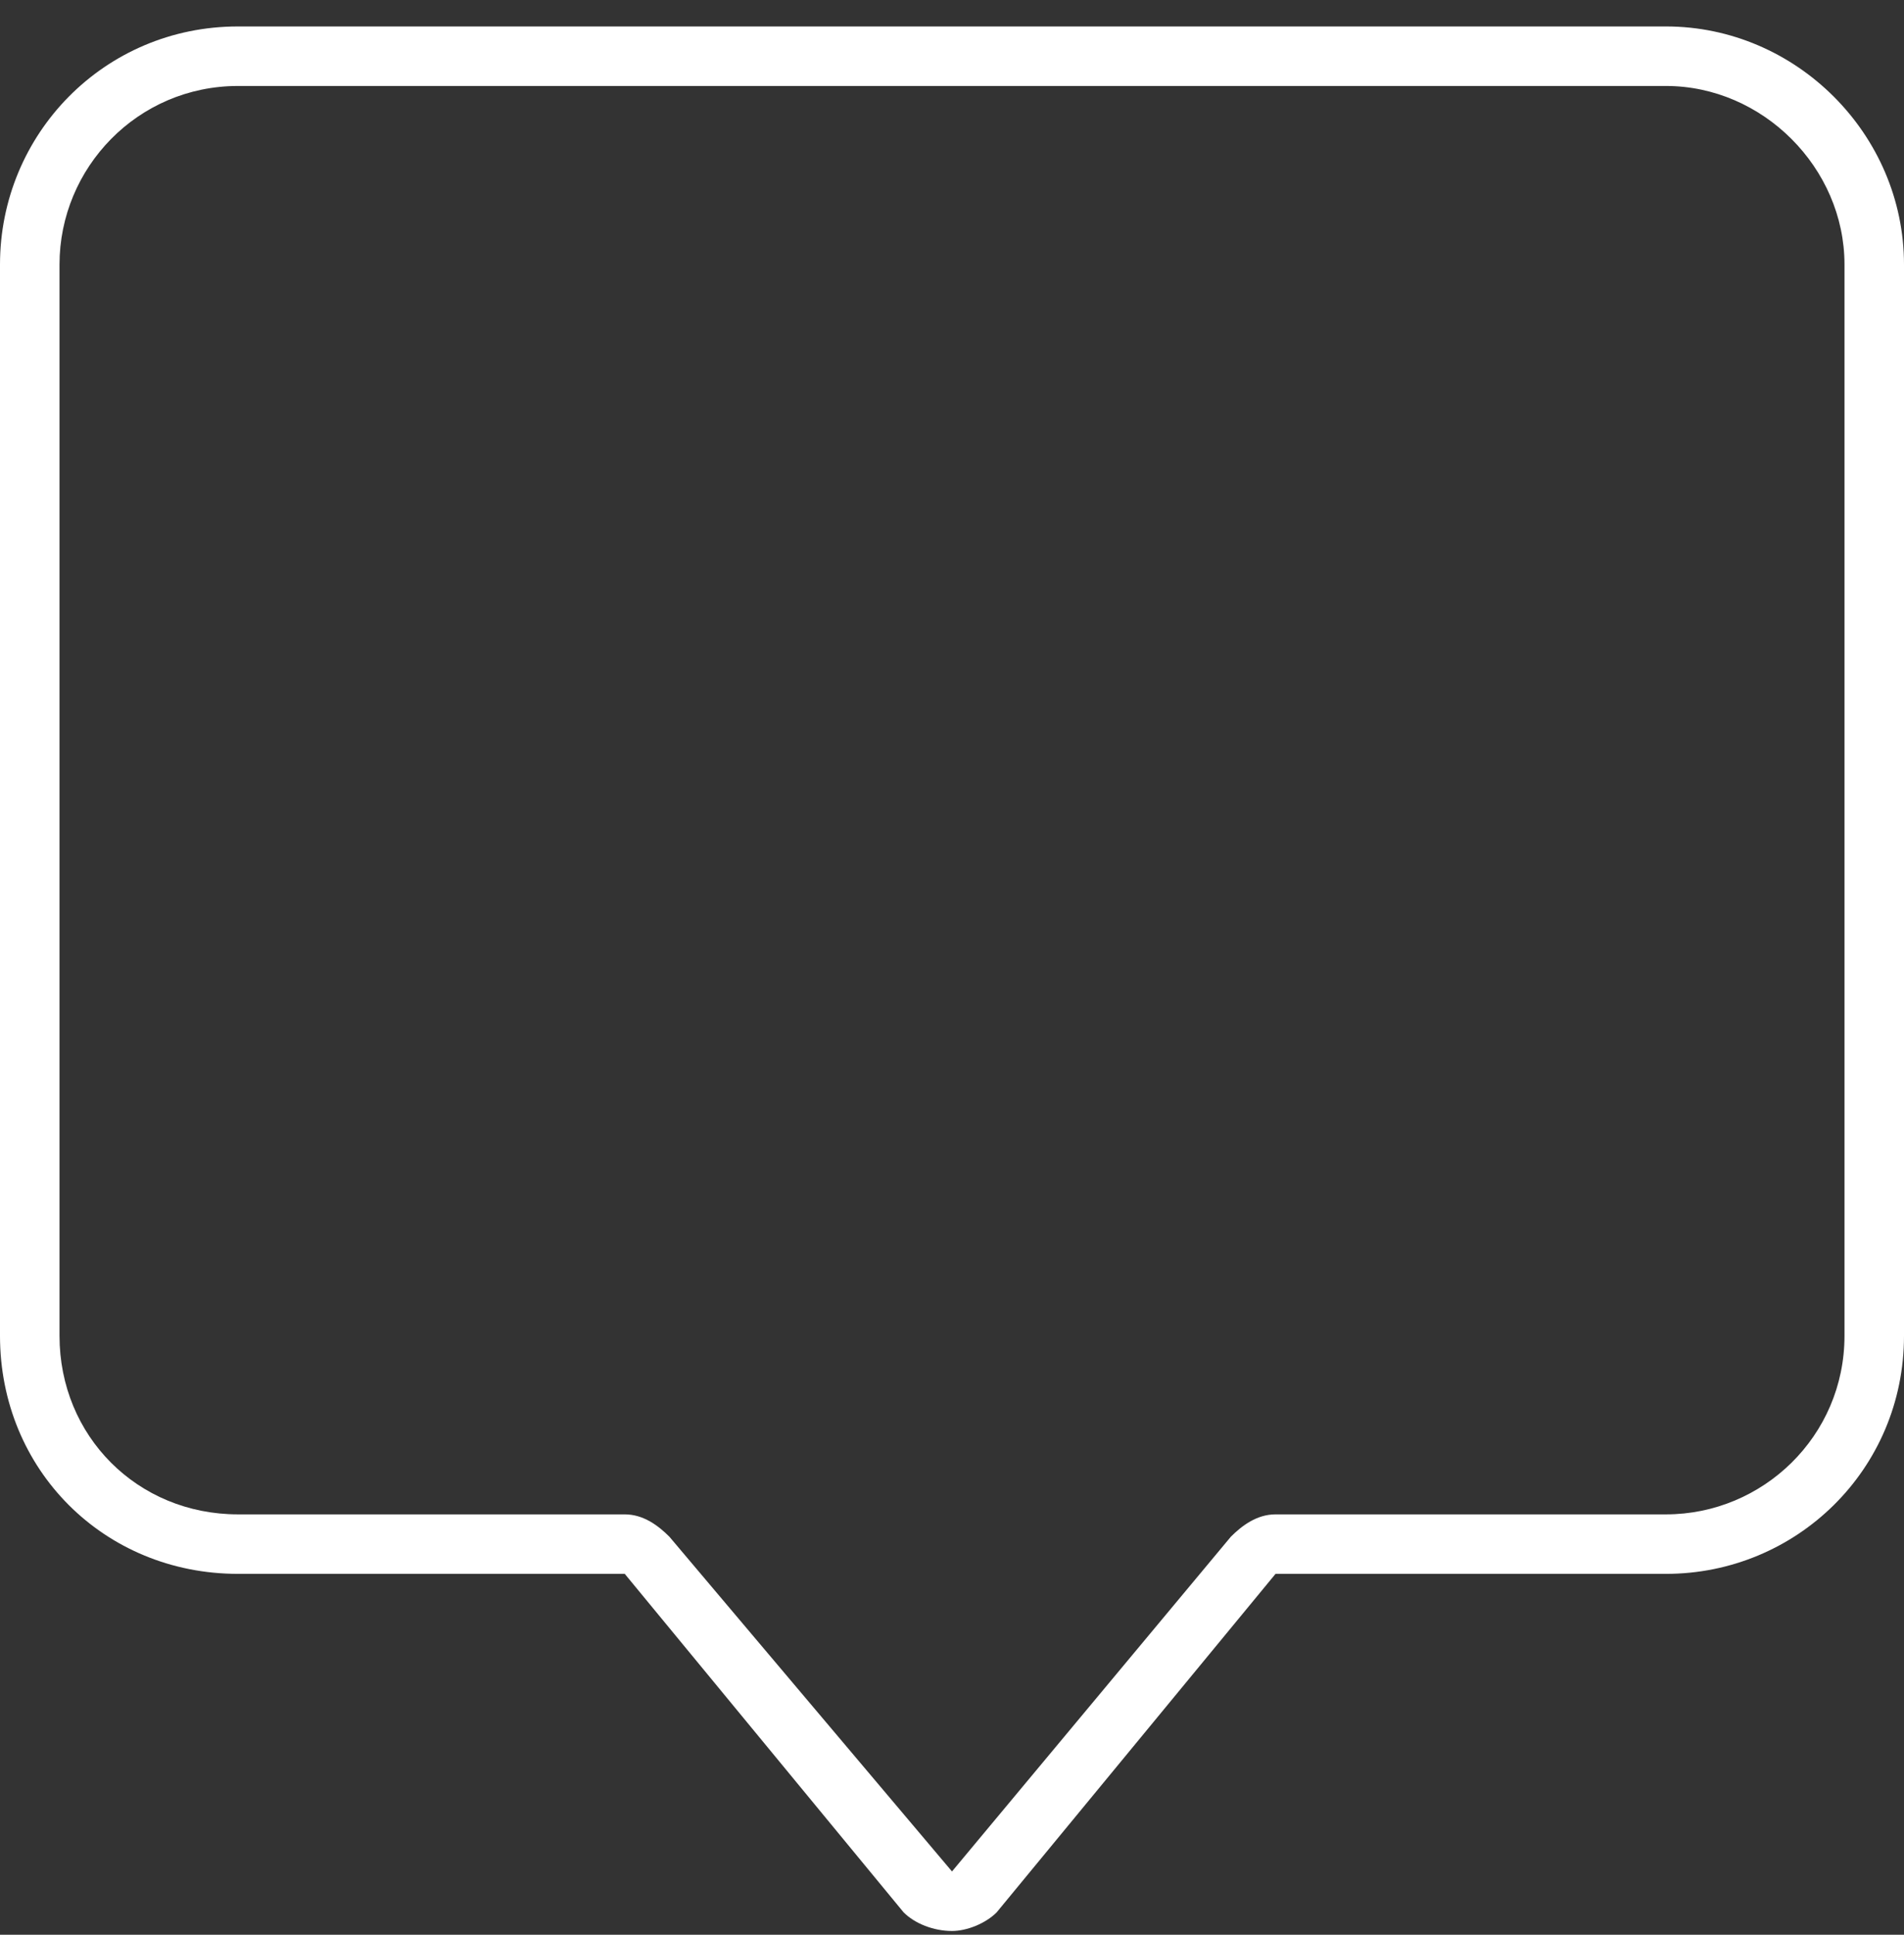 <svg width="63" height="64" viewBox="0 0 63 64" fill="none" xmlns="http://www.w3.org/2000/svg">
<rect x="0" y="0" width="63" height="64" fill="#333333" stroke="none"/>
<path d="M42.205 50.094H55.125C58.324 50.094 61.031 47.51 61.031 44.188V8.75C61.031 5.551 58.324 2.844 55.125 2.844H7.875C4.553 2.844 1.969 5.551 1.969 8.75V44.188C1.969 47.51 4.553 50.094 7.875 50.094H20.672C21.287 50.094 21.779 50.463 22.148 50.832L31.5 61.906L40.728 50.832C41.098 50.463 41.59 50.094 42.205 50.094ZM20.672 52.062H7.875C3.445 52.062 0 48.617 0 44.188V8.75C0 4.443 3.445 0.875 7.875 0.875H55.125C59.432 0.875 63 4.443 63 8.75V44.188C63 48.617 59.432 52.062 55.125 52.062H42.205L32.977 63.26C32.607 63.629 31.992 63.875 31.5 63.875C30.885 63.875 30.27 63.629 29.9 63.26L20.672 52.062Z" fill="#fff"/>
</svg>
